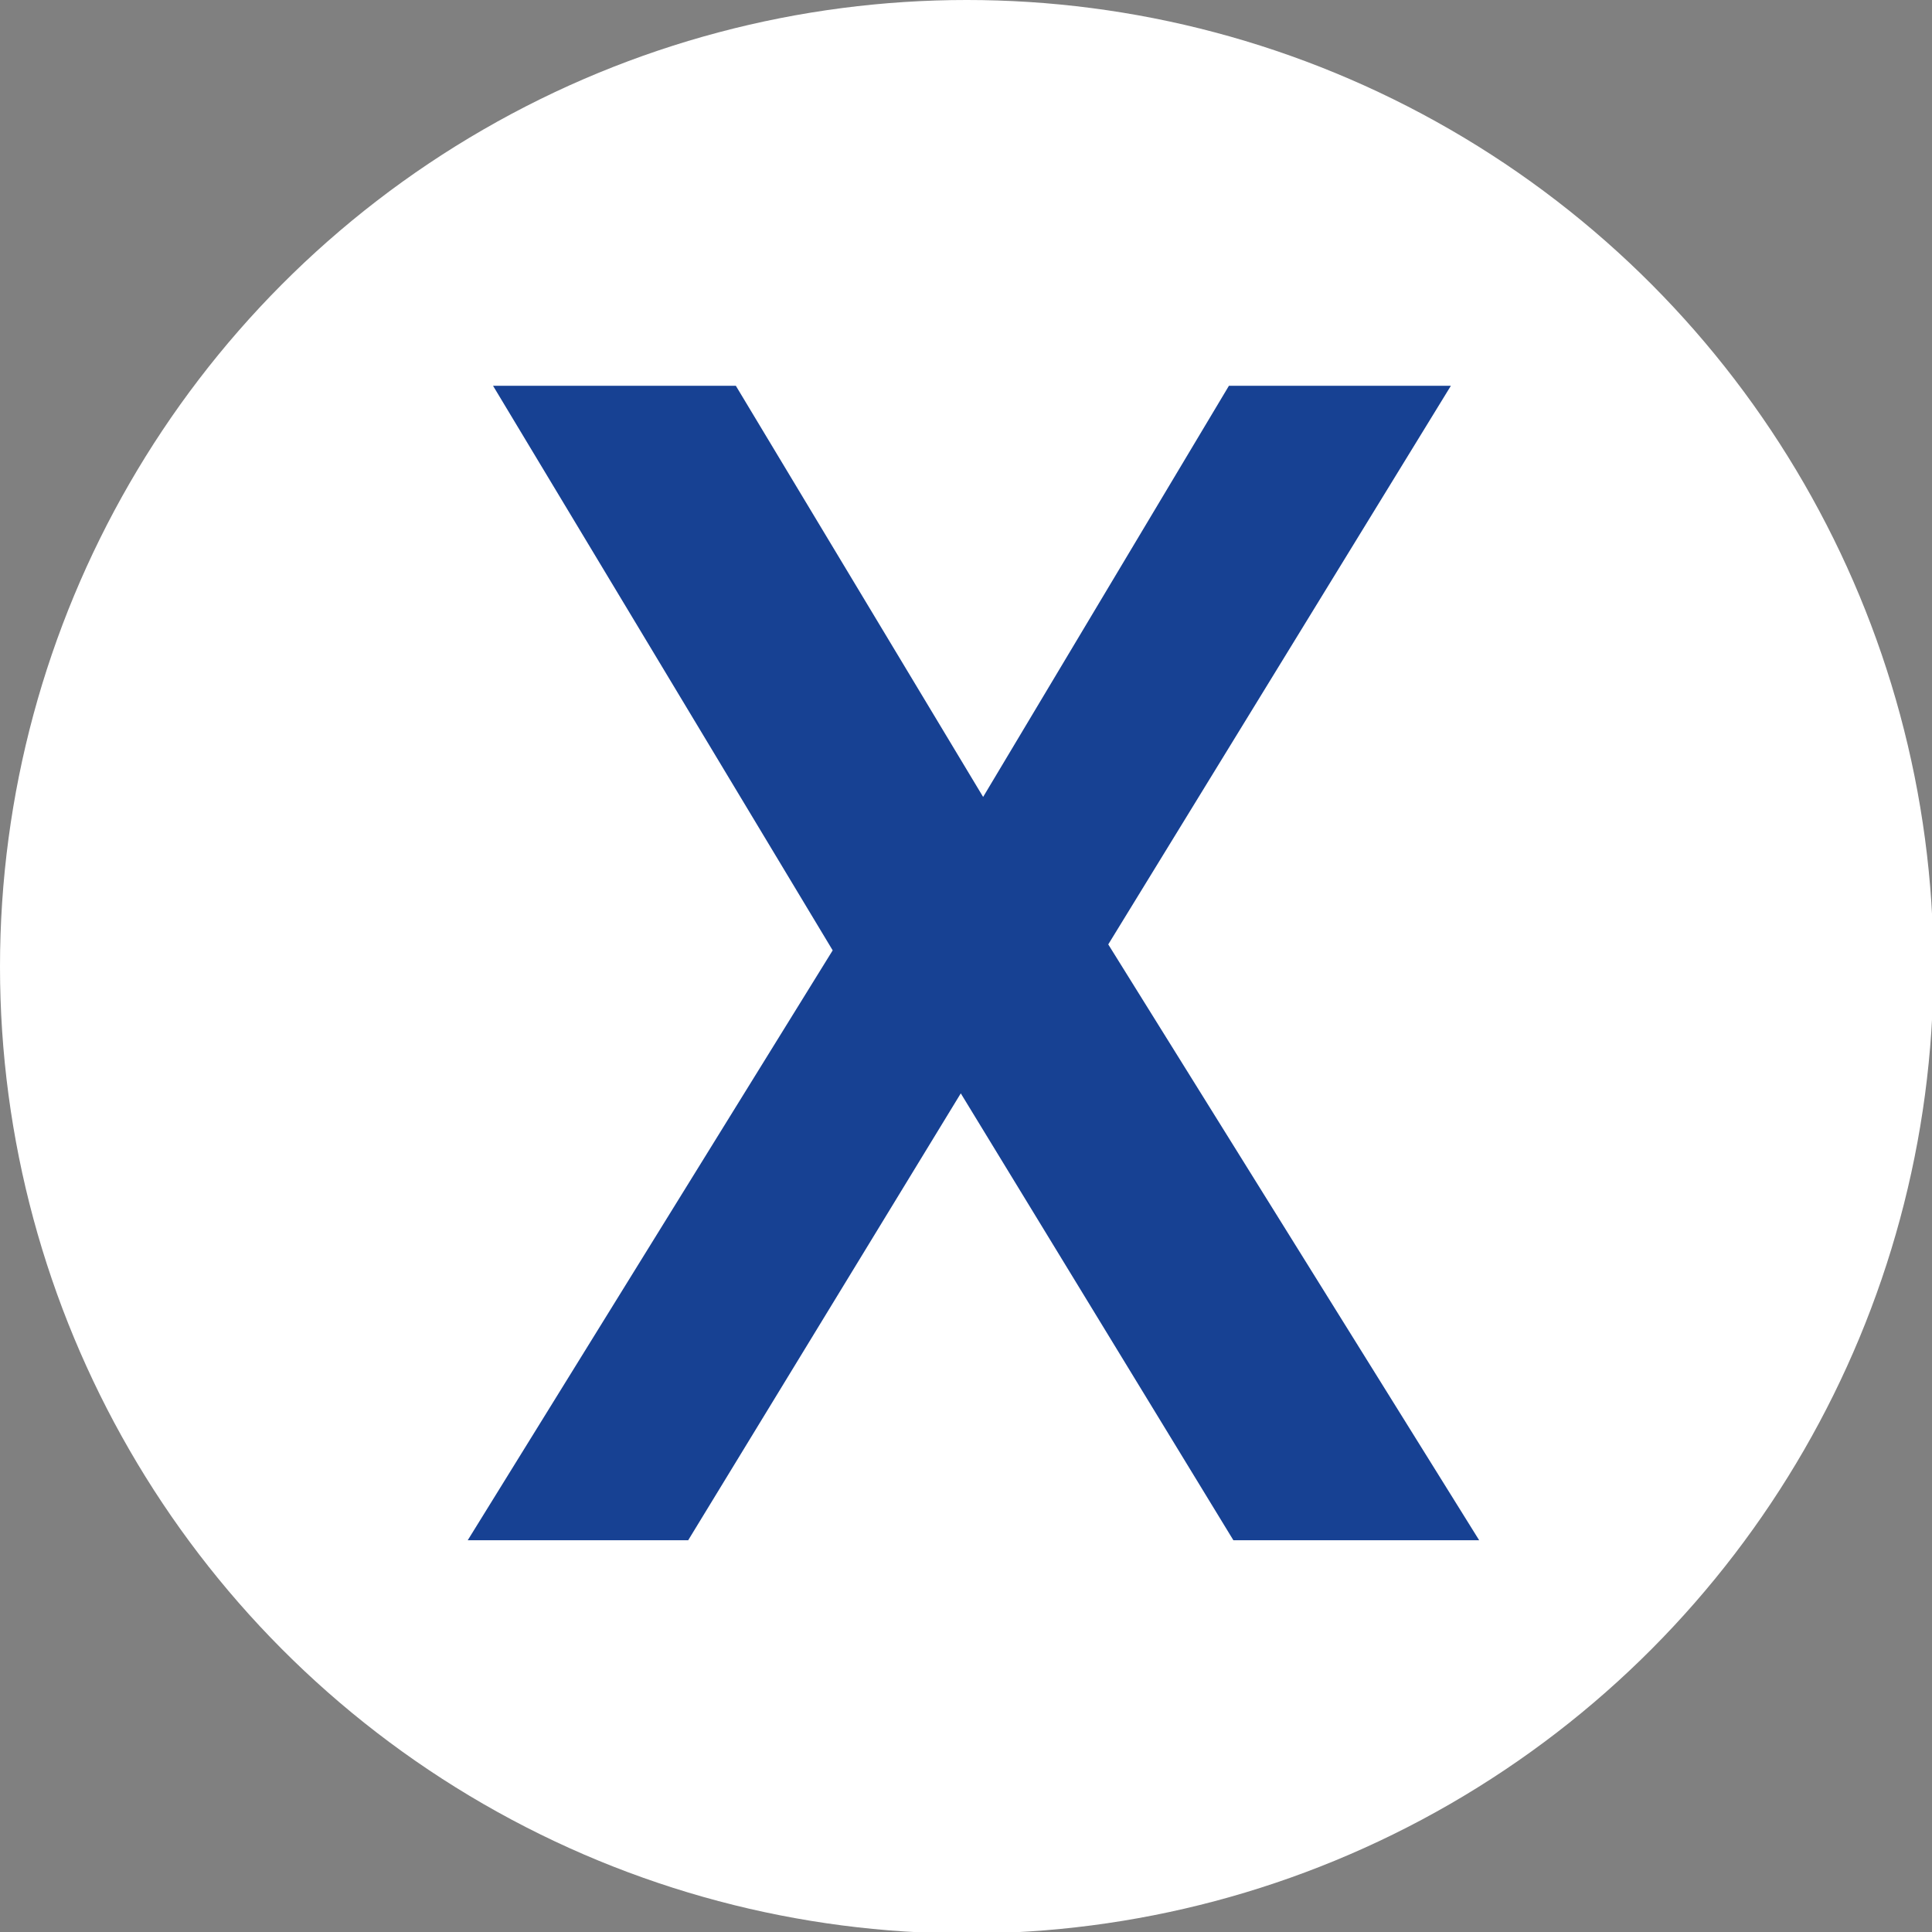 <svg id="Capa_1" data-name="Capa 1" xmlns="http://www.w3.org/2000/svg" viewBox="0 0 12.97 12.97"><rect x="0" y="0" width="12.97" height="12.97" fill="#808080" stroke="none"/><defs><style>.cls-1{fill:#fff;}.cls-2{fill:#174193;}</style></defs><title>boton blanco x cerrar</title><circle class="cls-1" cx="6.49" cy="6.49" r="6.49"/><path class="cls-2" d="M395.28,306.06,393,302.27h1.63l1.66,2.76,1.65-2.76h1.49l-2.3,3.75,2.49,4h-1.65l-1.83-3-1.83,3h-1.48Z" transform="translate(-389.69 -299.68)"/></svg>
